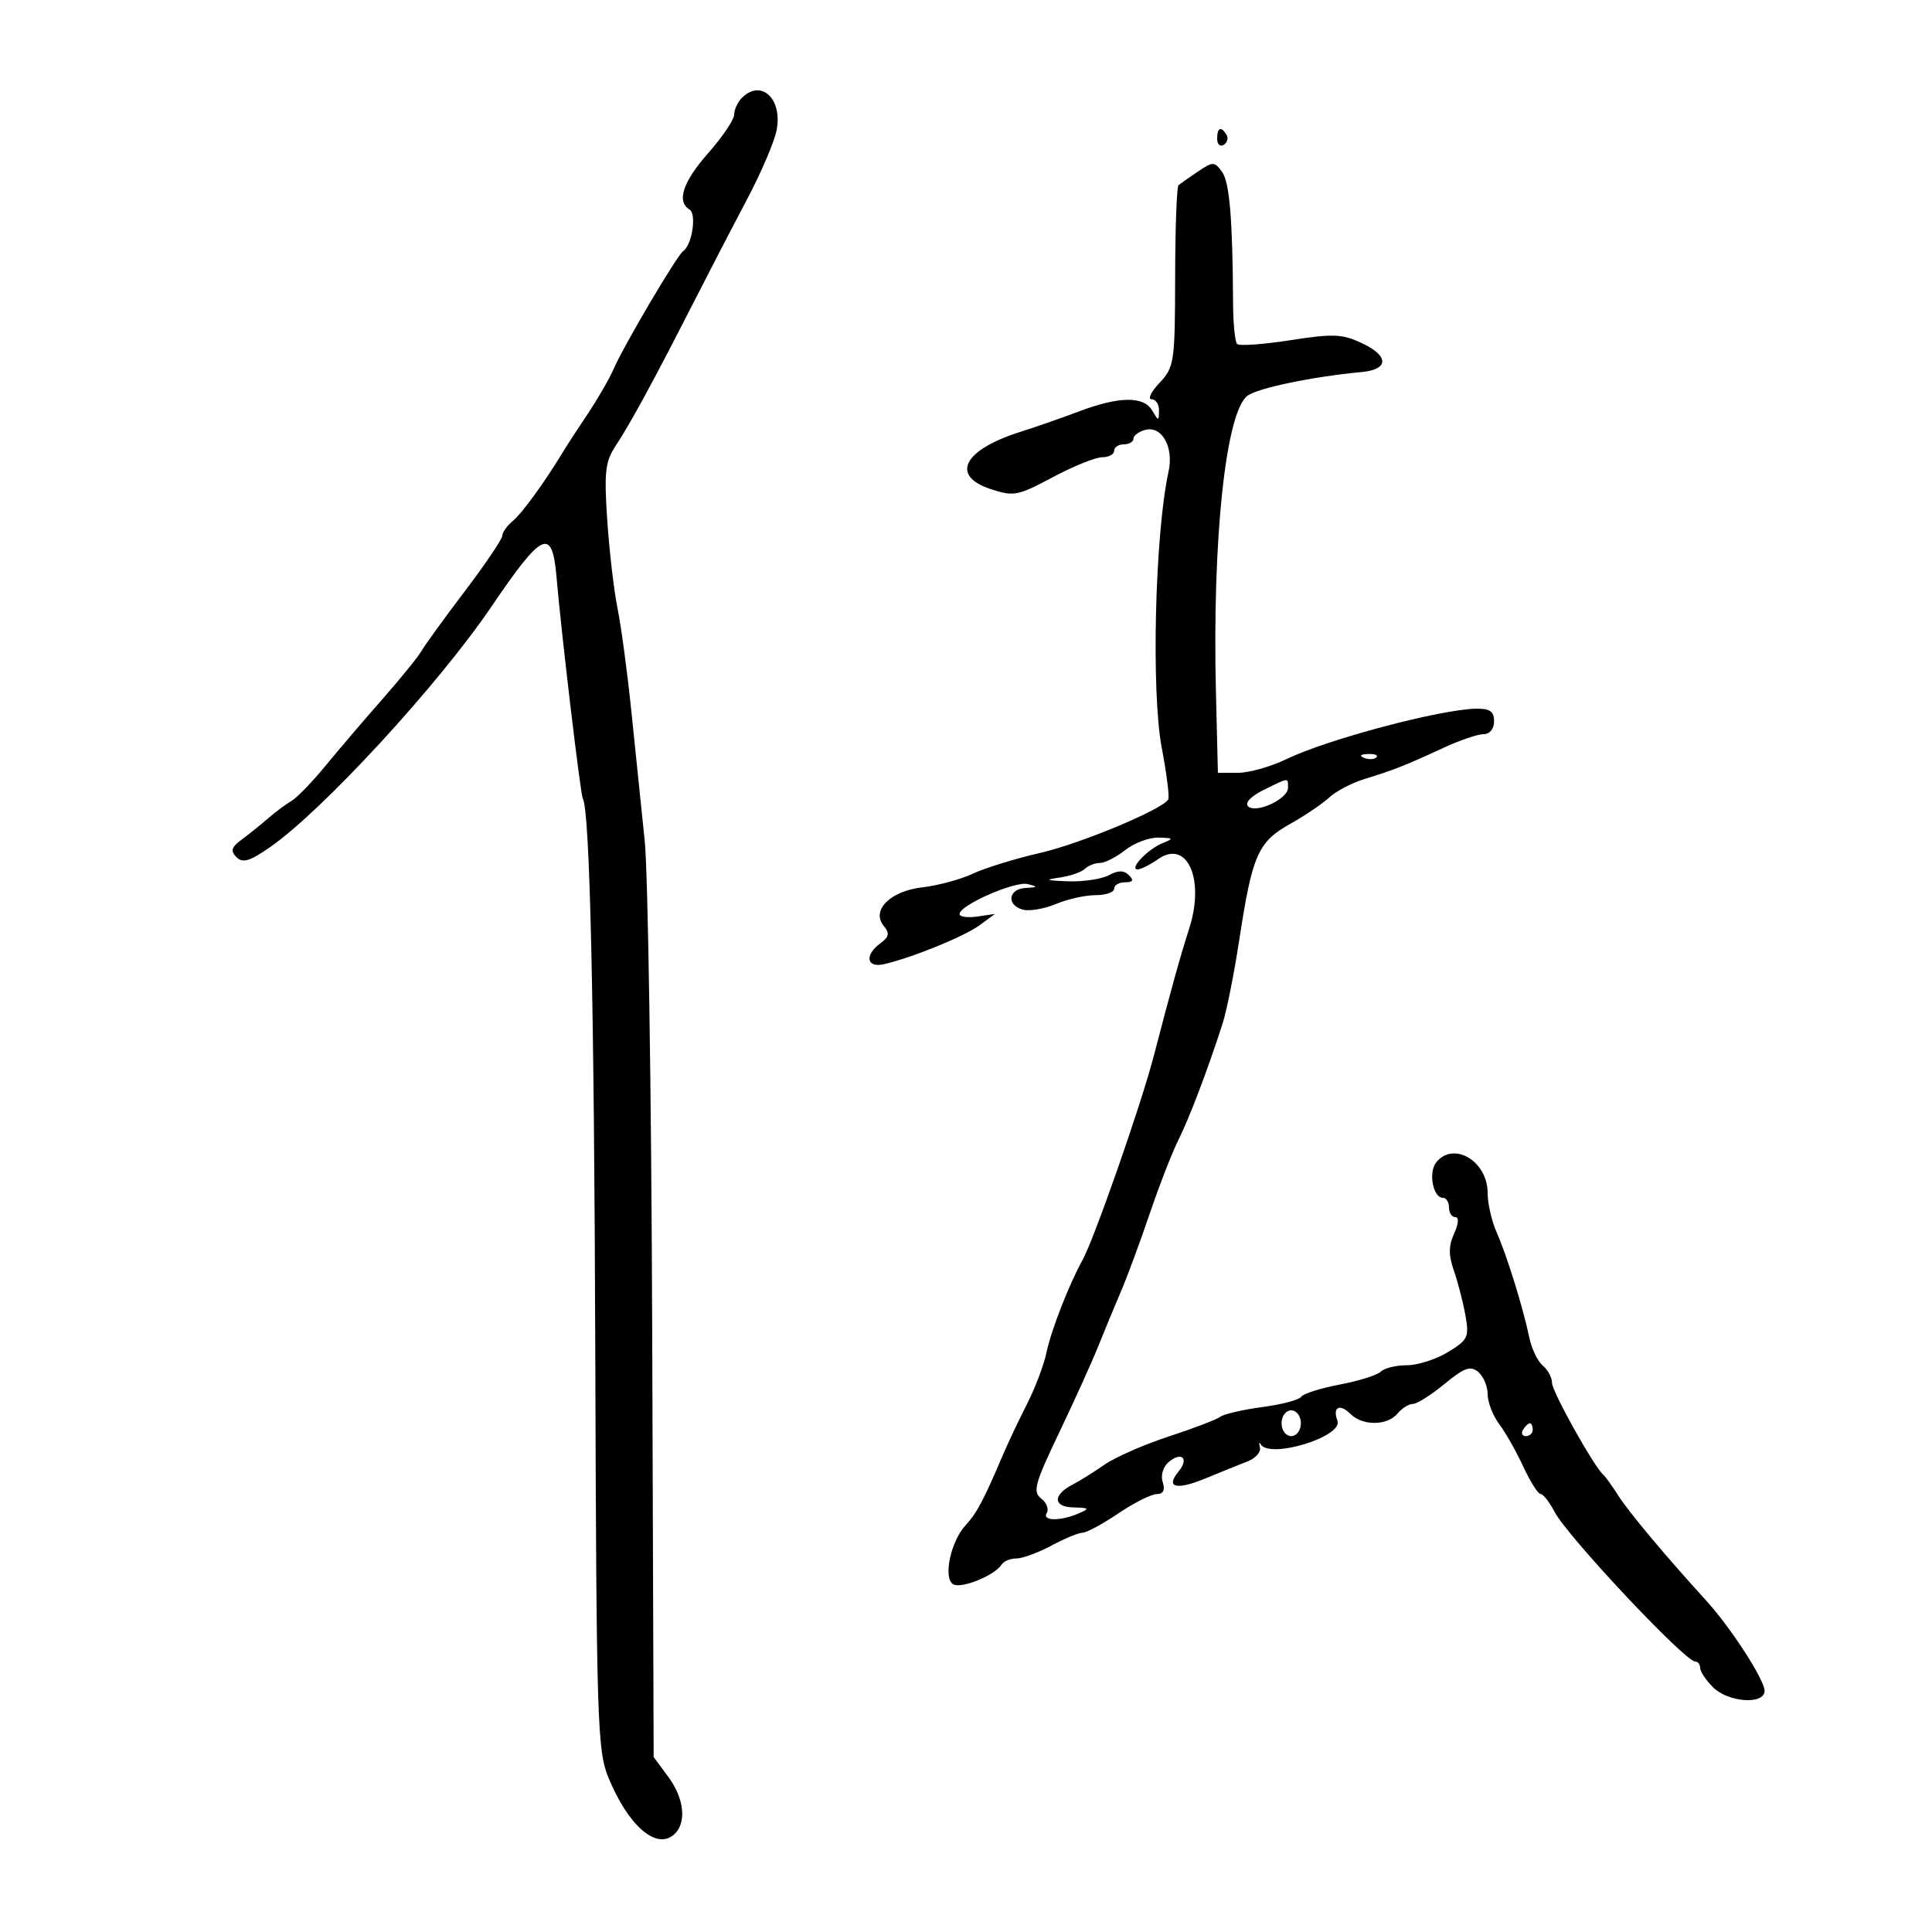<svg xmlns="http://www.w3.org/2000/svg" width="300" height="300" viewBox="0 0 300 300" version="1.1">
	<path d="M 115.200 15.200 C 114.540 15.860, 114 17.028, 114 17.797 C 114 18.565, 112.200 21.238, 110 23.737 C 106.019 28.259, 105.020 31.276, 107.081 32.550 C 108.201 33.242, 107.455 38.066, 106.085 38.990 C 105.136 39.630, 96.929 53.538, 95.282 57.297 C 94.609 58.835, 92.791 61.985, 91.243 64.297 C 89.695 66.608, 87.995 69.220, 87.464 70.100 C 84.653 74.766, 81.082 79.687, 79.636 80.887 C 78.736 81.634, 78 82.666, 78 83.181 C 78 83.697, 75.376 87.579, 72.170 91.809 C 68.963 96.039, 65.925 100.230, 65.420 101.122 C 64.914 102.015, 62.174 105.390, 59.331 108.622 C 56.487 111.855, 52.499 116.525, 50.468 119 C 48.436 121.475, 46.087 123.895, 45.248 124.377 C 44.409 124.860, 42.772 126.079, 41.611 127.087 C 40.450 128.095, 38.600 129.582, 37.500 130.392 C 35.930 131.549, 35.760 132.130, 36.712 133.095 C 37.669 134.065, 38.765 133.742, 41.916 131.559 C 50.027 125.937, 68.024 106.394, 76.266 94.256 C 84.299 82.426, 85.750 81.782, 86.430 89.743 C 87.166 98.353, 90.142 123.420, 90.497 123.994 C 91.597 125.775, 92.270 155.796, 92.437 210.500 C 92.610 267.230, 92.752 271.815, 94.467 276 C 97.495 283.393, 101.820 287.224, 104.564 284.947 C 106.665 283.203, 106.319 279.351, 103.750 275.876 L 101.500 272.833 101.272 206.166 C 101.146 169.500, 100.622 135.450, 100.106 130.500 C 99.590 125.550, 98.661 116.550, 98.042 110.500 C 97.422 104.450, 96.457 97.250, 95.896 94.500 C 95.336 91.750, 94.615 85.583, 94.294 80.796 C 93.796 73.375, 93.982 71.679, 95.555 69.296 C 97.867 65.794, 101.532 59.063, 107.423 47.500 C 109.945 42.550, 113.795 35.125, 115.979 31 C 118.163 26.875, 120.237 22.033, 120.588 20.239 C 121.548 15.339, 118.196 12.204, 115.200 15.200 M 189 21.559 C 189 22.416, 189.457 22.835, 190.016 22.490 C 190.575 22.144, 190.774 21.443, 190.457 20.931 C 189.600 19.544, 189 19.802, 189 21.559 M 186 26.649 C 184.625 27.578, 183.275 28.524, 183 28.752 C 182.725 28.980, 182.489 35.405, 182.475 43.029 C 182.452 56.268, 182.342 57.007, 180.051 59.446 C 178.731 60.851, 178.180 62, 178.826 62 C 179.472 62, 179.986 62.788, 179.970 63.750 C 179.941 65.417, 179.891 65.417, 178.920 63.750 C 177.598 61.480, 173.793 61.527, 167.519 63.891 C 164.759 64.931, 160.700 66.349, 158.500 67.041 C 149.618 69.835, 147.506 73.857, 153.826 75.943 C 157.404 77.123, 158.031 77.004, 163.467 74.103 C 166.665 72.396, 170.118 71, 171.141 71 C 172.163 71, 173 70.550, 173 70 C 173 69.450, 173.675 69, 174.500 69 C 175.325 69, 176 68.602, 176 68.117 C 176 67.631, 176.830 67.016, 177.843 66.751 C 180.422 66.077, 182.286 69.419, 181.452 73.219 C 179.342 82.827, 178.737 107.382, 180.396 116.123 C 181.166 120.180, 181.620 123.789, 181.406 124.142 C 180.443 125.725, 167.767 131.009, 161.459 132.455 C 157.631 133.333, 152.943 134.781, 151.040 135.672 C 149.137 136.564, 145.633 137.512, 143.253 137.781 C 138.233 138.347, 135.221 141.357, 137.241 143.790 C 138.174 144.915, 138.062 145.481, 136.712 146.468 C 134.207 148.301, 134.543 150.337, 137.250 149.720 C 141.587 148.731, 149.749 145.409, 152.113 143.671 L 154.500 141.916 151.750 142.319 C 150.238 142.541, 149 142.367, 149 141.931 C 149 140.554, 157.617 136.774, 159.600 137.282 C 161.216 137.695, 161.164 137.785, 159.250 137.884 C 156.539 138.024, 156.243 140.569, 158.858 141.253 C 159.880 141.520, 162.182 141.122, 163.973 140.369 C 165.764 139.616, 168.528 139, 170.115 139 C 171.702 139, 173 138.550, 173 138 C 173 137.450, 173.765 137, 174.700 137 C 175.929 137, 176.098 136.698, 175.307 135.907 C 174.517 135.117, 173.650 135.117, 172.173 135.907 C 171.050 136.508, 168.189 136.933, 165.816 136.850 C 162.436 136.733, 162.151 136.608, 164.500 136.273 C 166.150 136.038, 167.927 135.431, 168.450 134.923 C 168.972 134.415, 170.027 134, 170.792 134 C 171.558 134, 173.329 133.100, 174.727 132 C 176.126 130.900, 178.447 130.029, 179.885 130.063 C 182.252 130.121, 182.307 130.205, 180.465 130.952 C 178.195 131.872, 175.251 135, 176.655 135 C 177.150 135, 178.574 134.286, 179.820 133.413 C 184.302 130.274, 187.113 136.438, 184.688 144.087 C 183.132 148.994, 182.033 152.943, 179.149 164 C 177.158 171.636, 169.880 192.462, 168.068 195.711 C 166.019 199.384, 163.203 206.615, 162.502 210 C 162.103 211.925, 160.743 215.525, 159.480 218 C 158.217 220.475, 156.515 224.075, 155.697 226 C 152.769 232.895, 151.655 234.993, 149.956 236.817 C 147.633 239.311, 146.414 245.020, 147.995 245.997 C 149.232 246.761, 154.495 244.626, 155.539 242.937 C 155.858 242.422, 156.886 242, 157.824 242 C 158.762 242, 161.209 241.100, 163.261 240 C 165.314 238.900, 167.492 238, 168.101 238 C 168.711 238, 171.210 236.650, 173.655 235 C 176.100 233.350, 178.783 232, 179.618 232 C 180.641 232, 180.943 231.395, 180.545 230.141 C 180.202 229.061, 180.603 227.744, 181.502 226.999 C 183.511 225.331, 184.668 226.490, 183 228.500 C 180.919 231.007, 182.672 231.440, 187.240 229.547 C 189.583 228.576, 192.504 227.394, 193.730 226.921 C 194.957 226.448, 195.818 225.485, 195.644 224.780 C 195.470 224.076, 195.517 223.838, 195.747 224.250 C 197.070 226.614, 208.629 223.081, 207.678 220.603 C 206.872 218.503, 208.036 217.893, 209.690 219.548 C 211.576 221.433, 215.416 221.408, 217 219.500 C 217.685 218.675, 218.762 218, 219.395 218 C 220.027 218, 222.235 216.606, 224.302 214.902 C 227.365 212.378, 228.332 212.031, 229.530 213.025 C 230.339 213.696, 231 215.254, 231 216.488 C 231 217.721, 231.804 219.803, 232.786 221.115 C 233.768 222.427, 235.456 225.407, 236.536 227.739 C 237.616 230.070, 238.826 231.982, 239.224 231.989 C 239.623 231.995, 240.595 233.238, 241.385 234.750 C 243.379 238.568, 261.634 258, 263.226 258 C 263.652 258, 264 258.450, 264 259 C 264 259.550, 264.900 260.900, 266 262 C 268.360 264.360, 274 264.748, 274 262.550 C 274 260.826, 268.754 252.725, 264.901 248.500 C 258.665 241.661, 252.902 234.775, 251.278 232.222 C 250.325 230.725, 249.283 229.275, 248.962 229 C 247.524 227.769, 241 216.086, 241 214.742 C 241 213.918, 240.354 212.709, 239.564 212.053 C 238.775 211.398, 237.830 209.430, 237.465 207.681 C 236.492 203.011, 233.991 194.958, 232.394 191.349 C 231.627 189.616, 231 186.873, 231 185.254 C 231 180.320, 225.769 177.164, 223.040 180.452 C 221.759 181.995, 222.501 186, 224.067 186 C 224.580 186, 225 186.675, 225 187.500 C 225 188.325, 225.440 189, 225.979 189 C 226.569 189, 226.496 190.012, 225.796 191.549 C 224.928 193.453, 224.918 194.909, 225.757 197.299 C 226.374 199.060, 227.177 202.166, 227.542 204.202 C 228.155 207.627, 227.953 208.059, 224.852 209.949 C 223.009 211.073, 220.128 211.994, 218.450 211.996 C 216.773 211.998, 214.957 212.443, 214.415 212.985 C 213.873 213.527, 210.994 214.432, 208.017 214.997 C 205.039 215.561, 202.355 216.414, 202.052 216.891 C 201.748 217.368, 199.025 218.088, 196 218.491 C 192.975 218.894, 190.050 219.569, 189.500 219.991 C 188.950 220.413, 185.350 221.790, 181.500 223.052 C 177.650 224.313, 173.159 226.280, 171.521 227.423 C 169.882 228.565, 167.668 229.950, 166.600 230.500 C 163.453 232.120, 163.489 233.991, 166.667 234.070 C 169.151 234.132, 169.254 234.246, 167.500 235 C 164.626 236.235, 161.760 236.197, 162.541 234.933 C 162.904 234.347, 162.512 233.334, 161.670 232.683 C 160.331 231.647, 160.676 230.379, 164.445 222.500 C 166.813 217.550, 169.561 211.475, 170.552 209 C 171.543 206.525, 173.128 202.700, 174.075 200.500 C 175.021 198.300, 177.018 192.900, 178.512 188.500 C 180.006 184.100, 182.018 178.925, 182.983 177 C 184.691 173.591, 187.521 166.142, 189.844 158.940 C 190.475 156.983, 191.641 151.133, 192.434 145.940 C 194.443 132.787, 195.337 130.740, 200.292 127.960 C 202.606 126.662, 205.361 124.800, 206.413 123.824 C 207.465 122.847, 209.940 121.555, 211.913 120.954 C 216.345 119.603, 218.258 118.848, 224.110 116.136 C 226.645 114.961, 229.457 114, 230.360 114 C 231.333 114, 232 113.187, 232 112 C 232 110.474, 231.348 110.010, 229.250 110.044 C 223.686 110.132, 206.099 114.806, 199.731 117.888 C 197.331 119.050, 193.961 120, 192.241 120 L 189.114 120 188.807 107.342 C 188.234 83.703, 190.343 63.949, 193.707 61.453 C 195.330 60.249, 203.870 58.474, 211.423 57.772 C 215.639 57.380, 215.715 55.309, 211.586 53.340 C 208.445 51.842, 207.103 51.781, 200.354 52.830 C 196.138 53.486, 192.421 53.747, 192.094 53.412 C 191.767 53.077, 191.487 50.259, 191.471 47.151 C 191.402 33.956, 190.925 28.280, 189.750 26.672 C 188.575 25.066, 188.348 25.064, 186 26.649 M 211.813 117.683 C 212.534 117.972, 213.397 117.936, 213.729 117.604 C 214.061 117.272, 213.471 117.036, 212.417 117.079 C 211.252 117.127, 211.015 117.364, 211.813 117.683 M 196.199 122.672 C 194.248 123.634, 193.266 124.666, 193.797 125.197 C 194.990 126.390, 200 124.082, 200 122.339 C 200 120.710, 200.221 120.690, 196.199 122.672 M 199 221 C 199 222.111, 199.667 223, 200.500 223 C 201.333 223, 202 222.111, 202 221 C 202 219.889, 201.333 219, 200.500 219 C 199.667 219, 199 219.889, 199 221 M 236.500 222 C 236.160 222.550, 236.359 223, 236.941 223 C 237.523 223, 238 222.550, 238 222 C 238 221.450, 237.802 221, 237.559 221 C 237.316 221, 236.840 221.450, 236.500 222" stroke="none" fill="black" fill-rule="evenodd"/>
</svg>